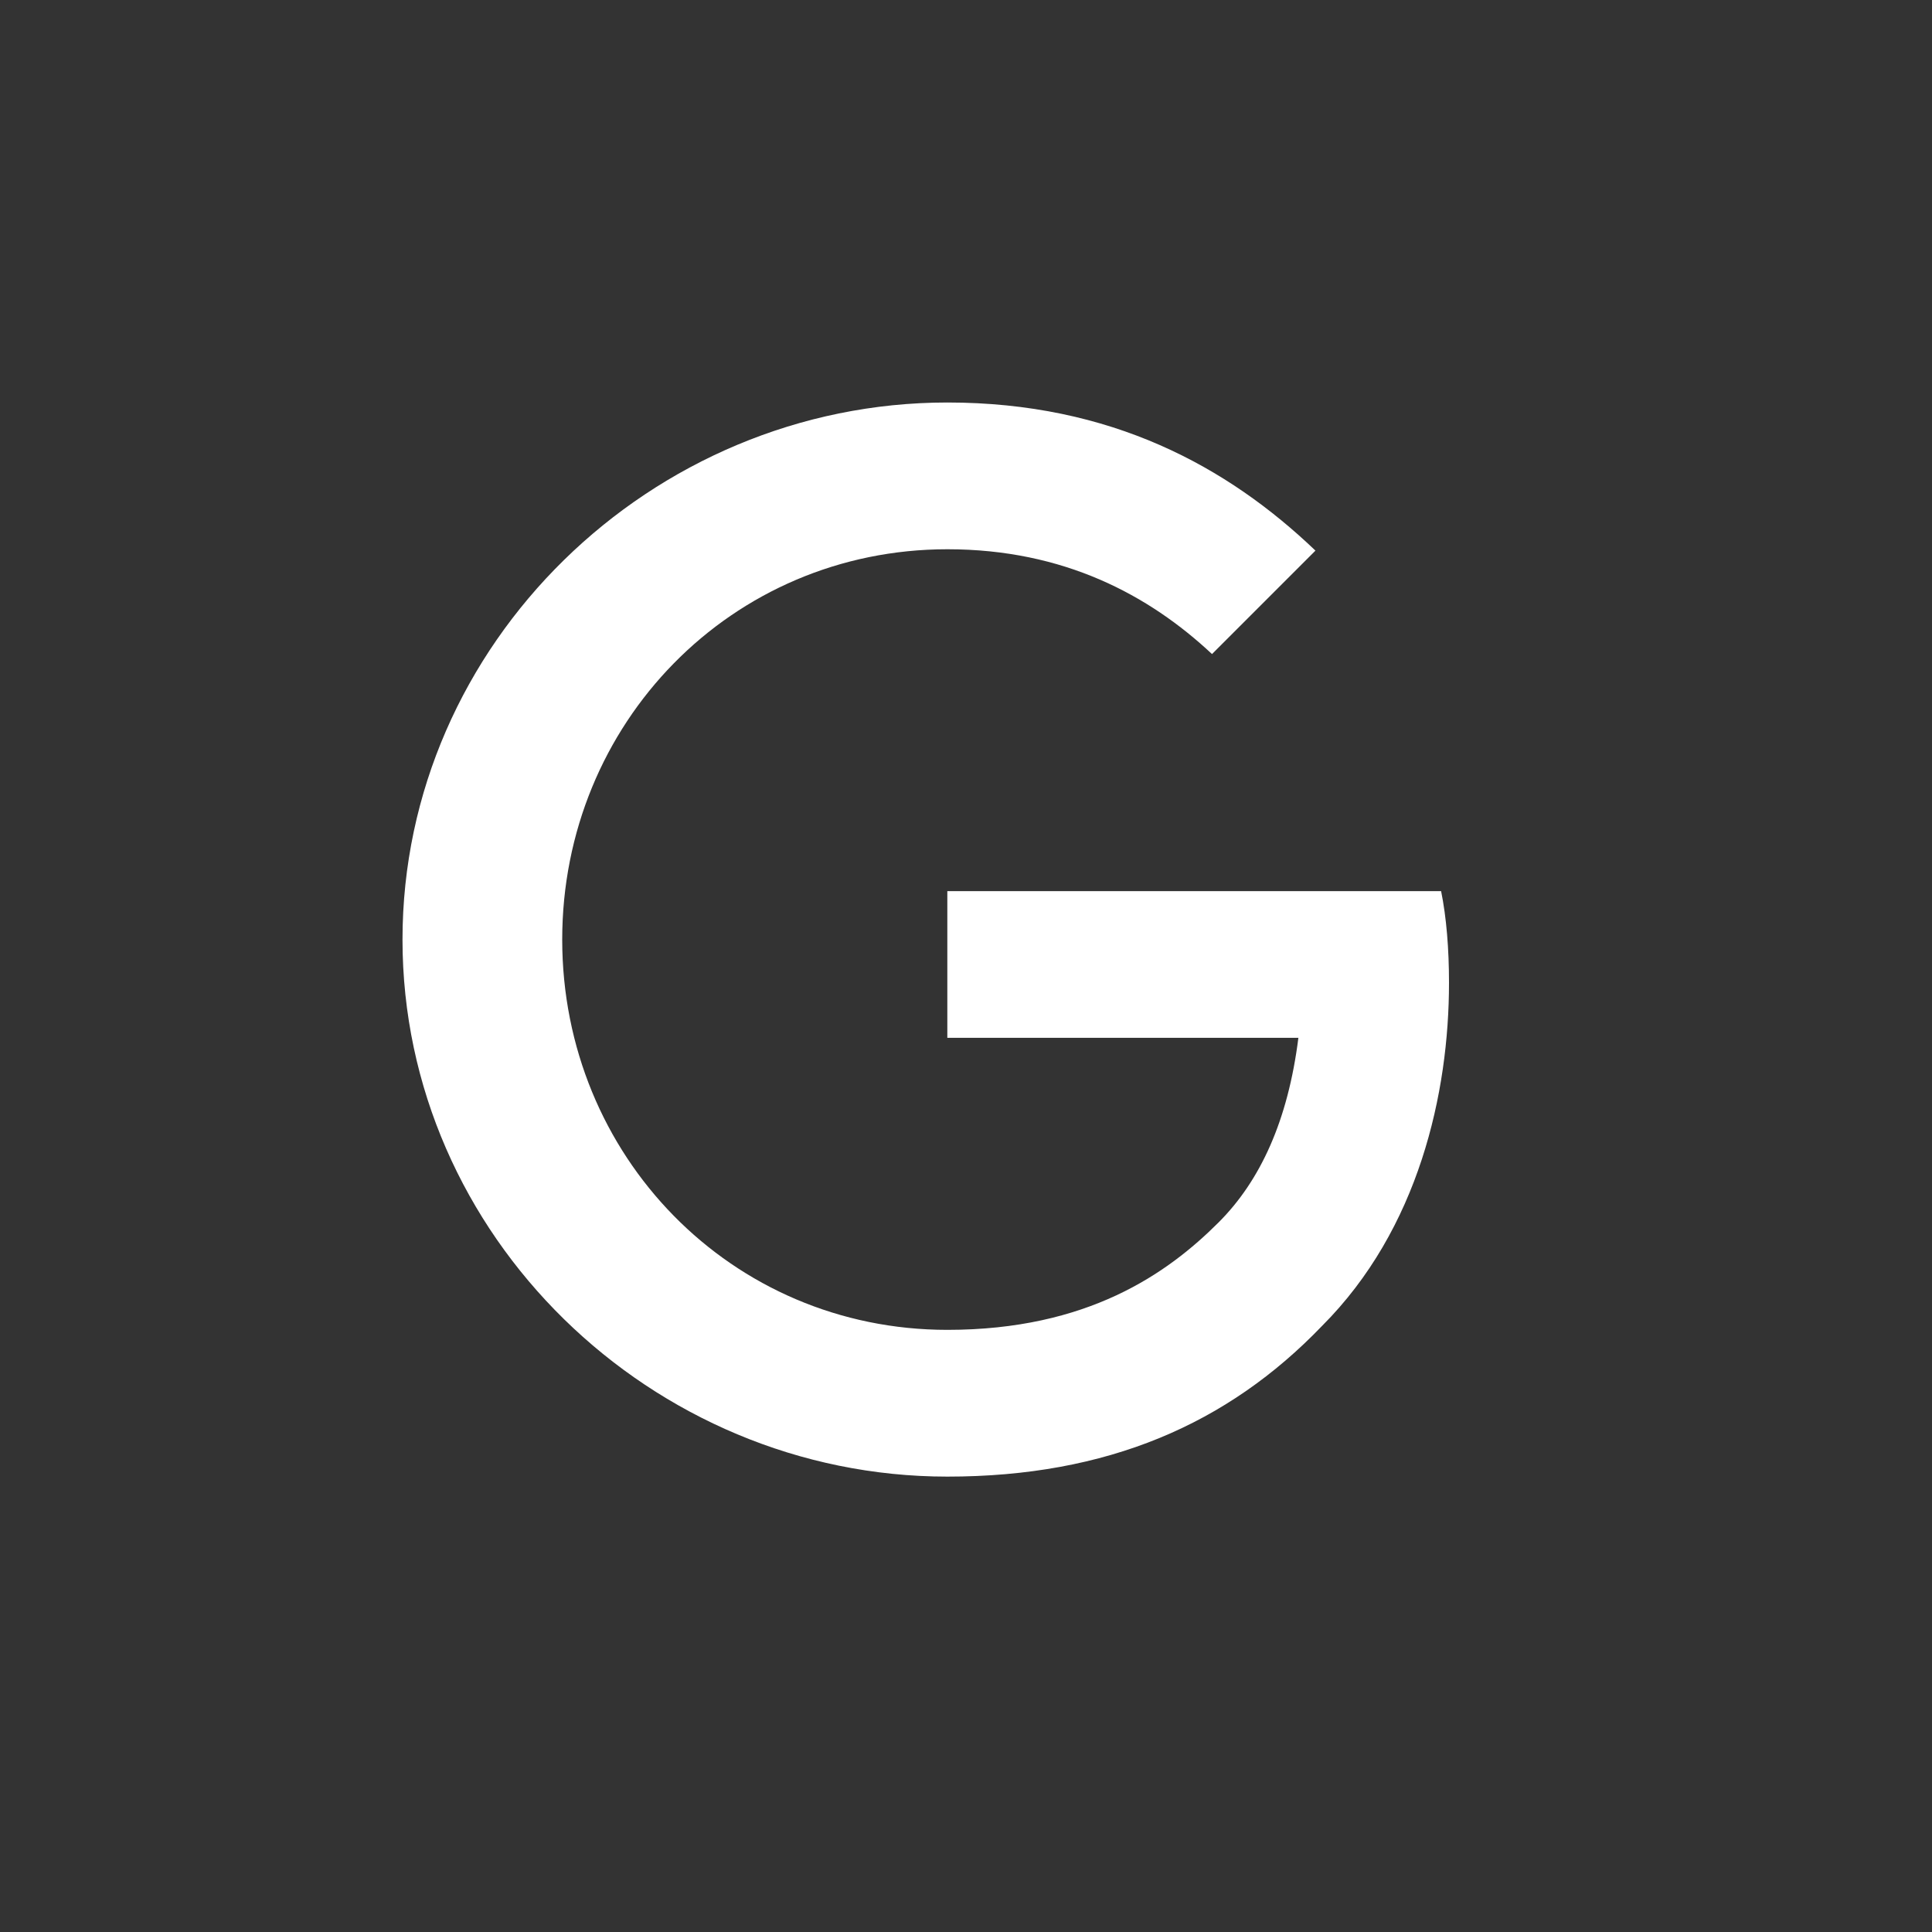 <svg width="24" height="24" viewBox="0 0 24 24" fill="none" xmlns="http://www.w3.org/2000/svg">
<rect x="0" y="0" width="24" height="24" fill="#333333" stroke="none"/>
<path fill-rule="evenodd" clip-rule="evenodd" d="M11.768 18.343C8.092 18.343 5 15.349 5 11.672C5 7.995 8.092 5 11.769 5C13.803 5 15.251 5.798 16.341 6.84L15.056 8.125C14.274 7.393 13.217 6.823 11.769 6.823C9.084 6.823 6.984 8.988 6.984 11.672C6.984 14.357 9.084 16.52 11.769 16.52C13.51 16.52 14.502 15.821 15.137 15.186C15.658 14.666 16 13.917 16.129 12.892H11.768V11.07H17.902C17.968 11.395 18 11.786 18 12.208C18 13.576 17.626 15.268 16.422 16.472C15.25 17.692 13.753 18.343 11.768 18.343Z" fill="white"/>
</svg>
